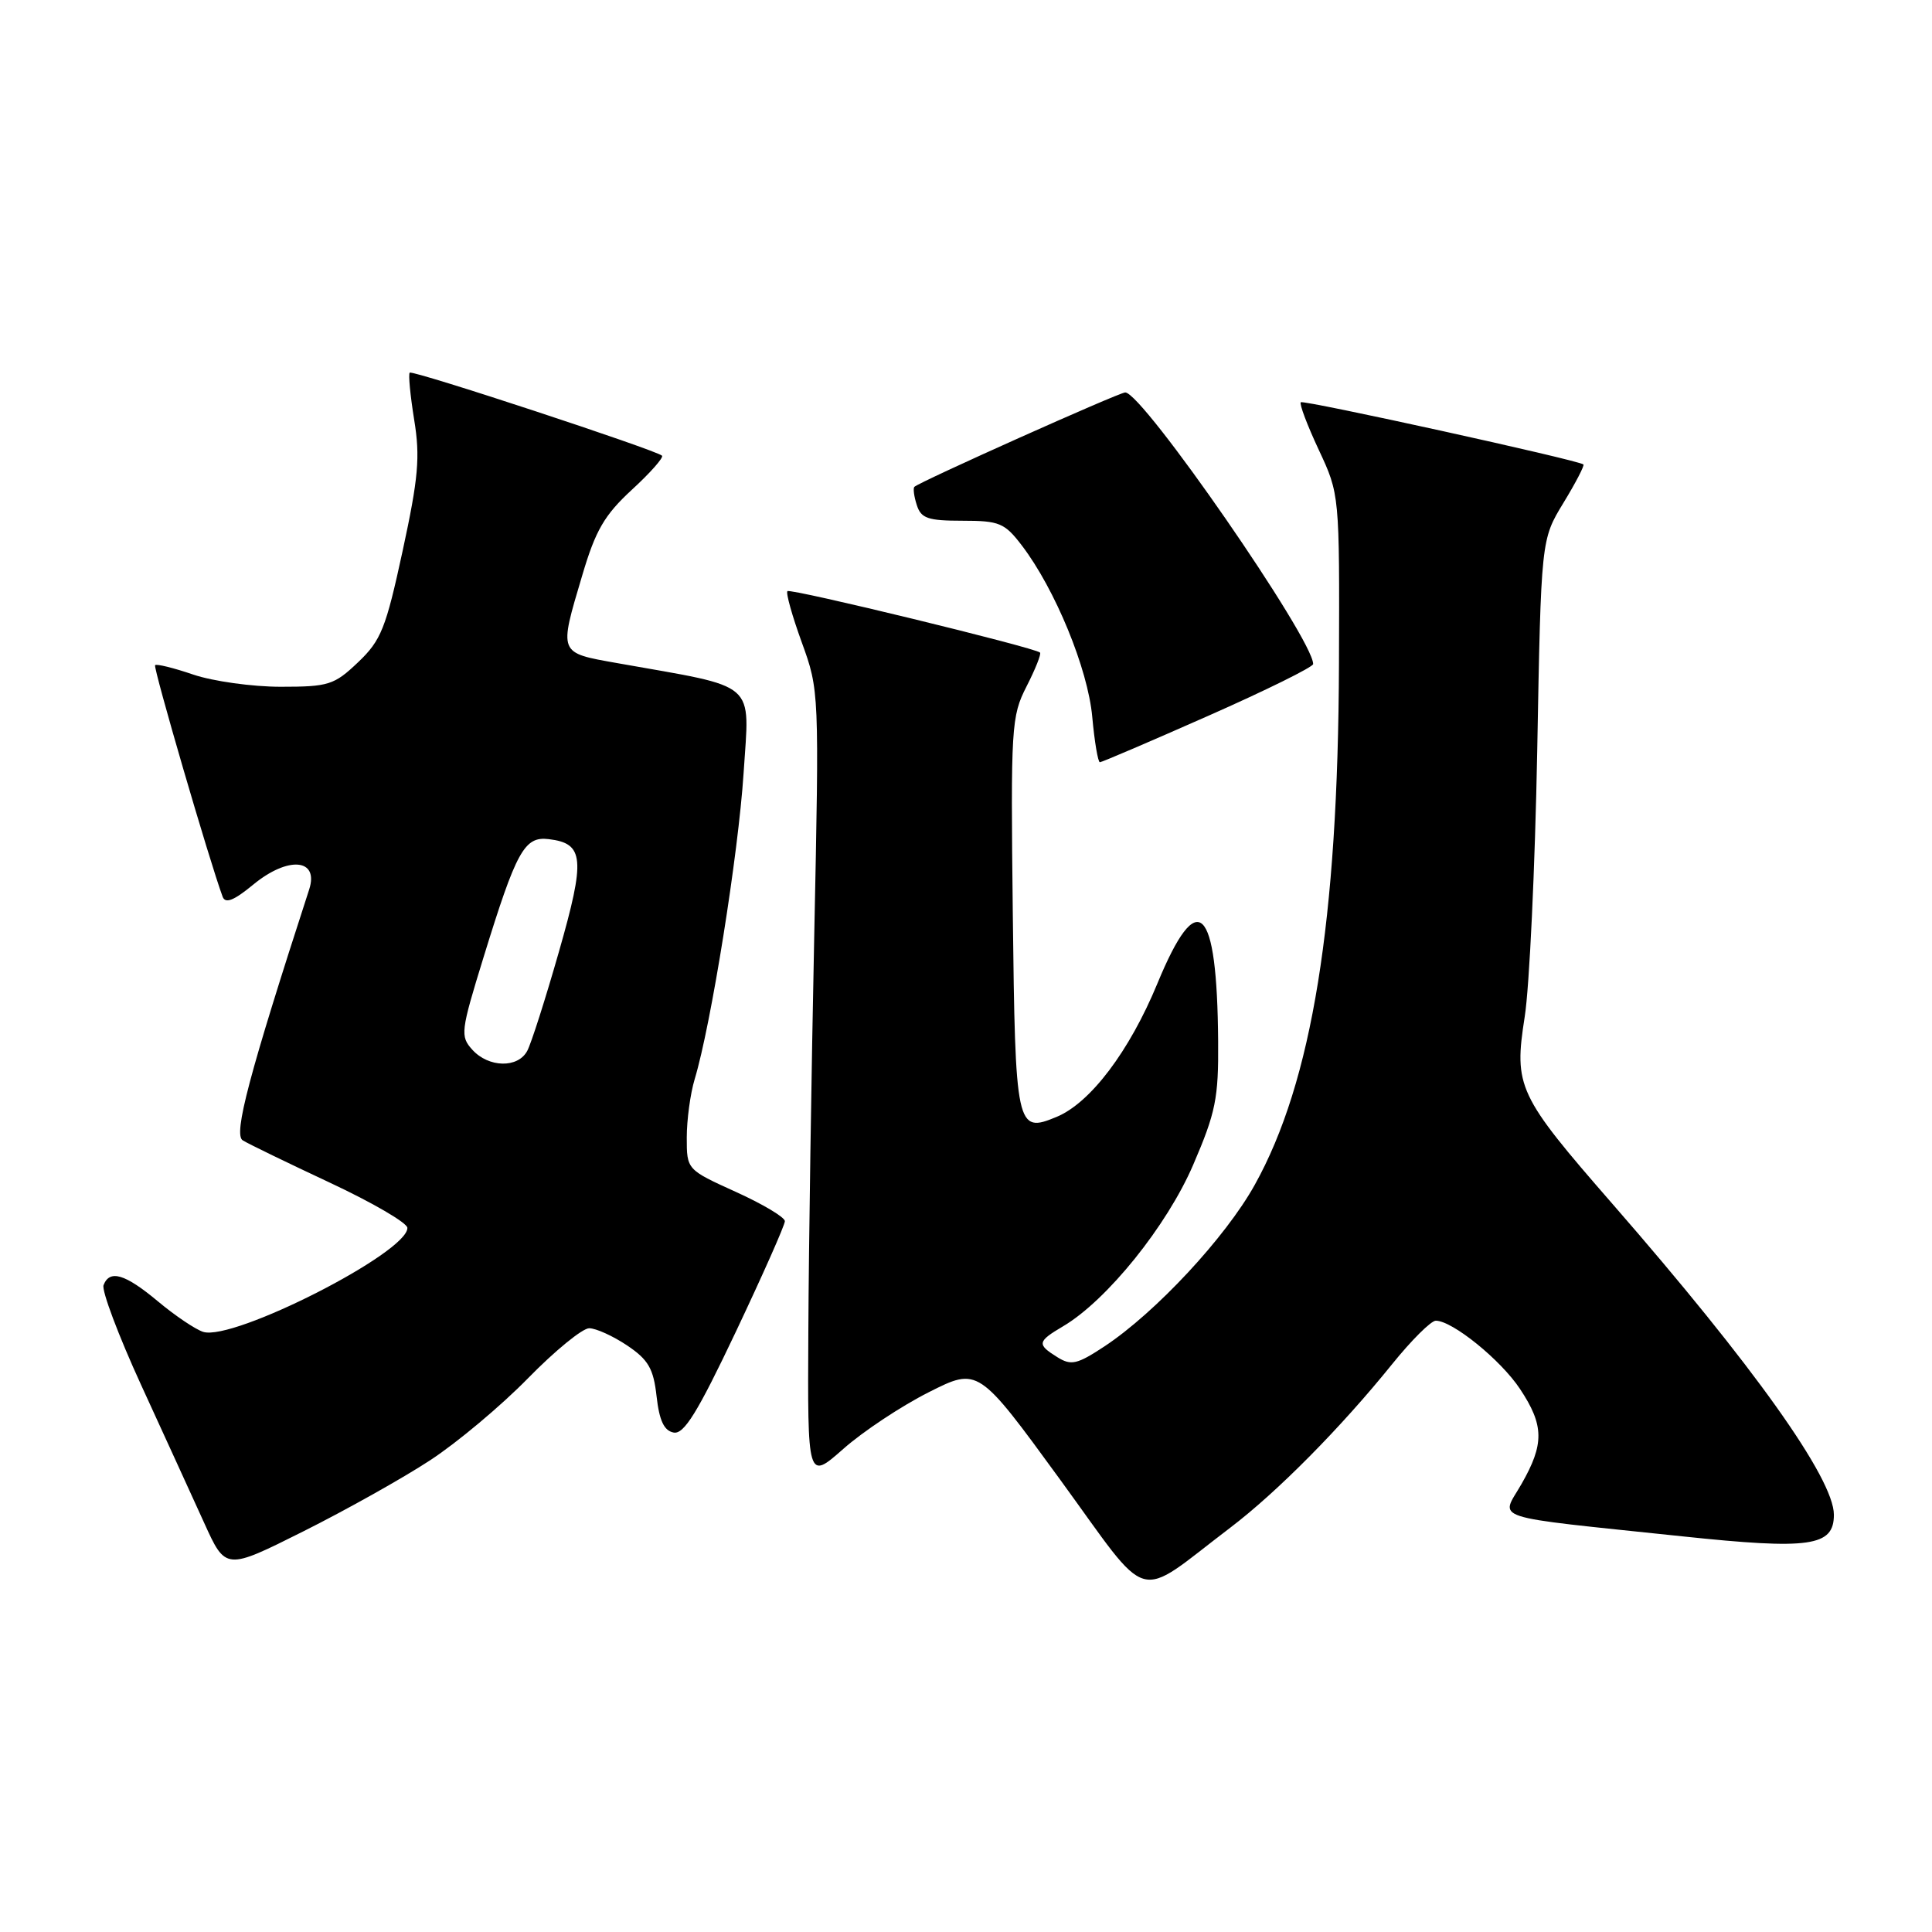 <?xml version="1.0" encoding="UTF-8" standalone="no"?>
<!DOCTYPE svg PUBLIC "-//W3C//DTD SVG 1.1//EN" "http://www.w3.org/Graphics/SVG/1.1/DTD/svg11.dtd" >
<svg xmlns="http://www.w3.org/2000/svg" xmlns:xlink="http://www.w3.org/1999/xlink" version="1.1" viewBox="0 0 256 256">
 <g >
 <path fill="currentColor"
d=" M 163.00 202.44 C 169.25 197.69 177.66 189.19 184.47 180.75 C 187.02 177.59 189.62 175.00 190.25 175.00 C 192.45 175.00 198.87 180.20 201.42 184.06 C 204.61 188.87 204.64 191.34 201.60 196.65 C 198.84 201.48 196.79 200.82 222.89 203.57 C 239.84 205.36 243.00 204.91 243.00 200.71 C 243.00 195.92 232.34 180.95 213.64 159.50 C 201.11 145.12 200.58 144.00 202.03 134.74 C 202.66 130.76 203.40 114.90 203.69 99.50 C 204.20 71.50 204.20 71.50 207.16 66.64 C 208.79 63.97 209.98 61.67 209.81 61.54 C 209.07 60.95 172.71 52.96 172.36 53.30 C 172.15 53.52 173.22 56.35 174.74 59.60 C 177.50 65.50 177.50 65.50 177.42 88.00 C 177.30 122.04 173.86 143.35 166.26 157.00 C 162.39 163.97 153.10 173.94 146.35 178.40 C 142.71 180.80 141.93 180.97 140.10 179.83 C 137.37 178.13 137.44 177.76 140.88 175.73 C 146.68 172.30 154.63 162.43 158.11 154.33 C 161.09 147.41 161.47 145.51 161.41 138.00 C 161.28 119.81 158.71 117.36 153.36 130.32 C 149.66 139.28 144.48 146.15 139.99 148.00 C 134.67 150.21 134.53 149.55 134.20 121.00 C 133.92 96.29 134.00 94.92 136.02 90.96 C 137.19 88.67 137.99 86.66 137.81 86.47 C 137.14 85.81 104.74 77.93 104.34 78.33 C 104.11 78.56 104.97 81.62 106.24 85.12 C 108.55 91.47 108.56 91.68 107.89 124.00 C 107.52 141.88 107.16 165.43 107.11 176.33 C 107.00 196.17 107.00 196.17 111.75 191.98 C 114.36 189.67 119.45 186.30 123.06 184.48 C 129.62 181.17 129.62 181.17 140.46 196.04 C 152.73 212.88 150.20 212.16 163.00 202.44 Z  M 57.00 193.49 C 60.58 191.15 66.41 186.26 69.97 182.62 C 73.53 178.98 77.18 176.00 78.07 176.00 C 78.97 176.00 81.23 177.03 83.10 178.28 C 85.91 180.17 86.59 181.34 87.00 185.02 C 87.36 188.23 87.99 189.58 89.26 189.82 C 90.63 190.08 92.42 187.19 97.51 176.45 C 101.08 168.91 104.00 162.33 104.00 161.81 C 104.00 161.30 101.08 159.55 97.50 157.93 C 91.00 154.98 91.00 154.98 91.00 150.73 C 91.00 148.40 91.47 144.91 92.05 142.99 C 94.23 135.77 97.84 113.10 98.53 102.44 C 99.32 90.05 100.66 91.22 81.75 87.86 C 73.95 86.47 74.04 86.70 77.15 76.24 C 78.91 70.27 80.09 68.25 83.72 64.90 C 86.16 62.66 87.96 60.62 87.72 60.38 C 86.97 59.64 54.66 49.00 54.29 49.38 C 54.09 49.58 54.36 52.38 54.88 55.62 C 55.69 60.56 55.44 63.33 53.35 73.00 C 51.13 83.26 50.50 84.85 47.45 87.75 C 44.28 90.77 43.54 91.00 37.19 91.00 C 33.43 91.00 28.23 90.27 25.62 89.39 C 23.02 88.50 20.74 87.94 20.55 88.14 C 20.27 88.43 27.77 114.15 29.50 118.82 C 29.86 119.78 30.99 119.33 33.55 117.22 C 38.17 113.41 42.29 113.76 40.97 117.85 C 33.00 142.39 30.90 150.32 32.16 151.10 C 32.89 151.56 38.10 154.08 43.73 156.72 C 49.35 159.35 53.97 162.04 53.98 162.70 C 54.04 165.97 30.91 177.74 26.92 176.48 C 25.89 176.15 23.19 174.33 20.93 172.44 C 16.56 168.79 14.53 168.19 13.72 170.29 C 13.45 170.99 15.69 176.96 18.71 183.54 C 21.73 190.12 25.48 198.33 27.05 201.78 C 29.90 208.07 29.90 208.07 40.20 202.91 C 45.87 200.07 53.42 195.84 57.00 193.49 Z  M 160.10 94.85 C 167.75 91.47 174.00 88.38 174.00 87.99 C 174.00 84.67 151.40 52.00 149.10 52.00 C 148.29 52.00 121.82 63.85 121.16 64.51 C 120.97 64.70 121.11 65.78 121.48 66.92 C 122.04 68.69 122.95 69.00 127.52 69.00 C 132.42 69.00 133.12 69.29 135.40 72.28 C 139.81 78.06 144.16 88.64 144.73 95.00 C 145.03 98.30 145.49 101.00 145.74 101.00 C 145.99 101.00 152.46 98.23 160.10 94.85 Z  M 62.59 139.10 C 60.96 137.30 61.04 136.68 64.07 126.85 C 68.43 112.71 69.48 110.80 72.71 111.19 C 77.41 111.75 77.59 113.77 74.06 126.11 C 72.27 132.38 70.38 138.29 69.86 139.25 C 68.63 141.56 64.75 141.48 62.59 139.10 Z "/>
</g>
</svg>